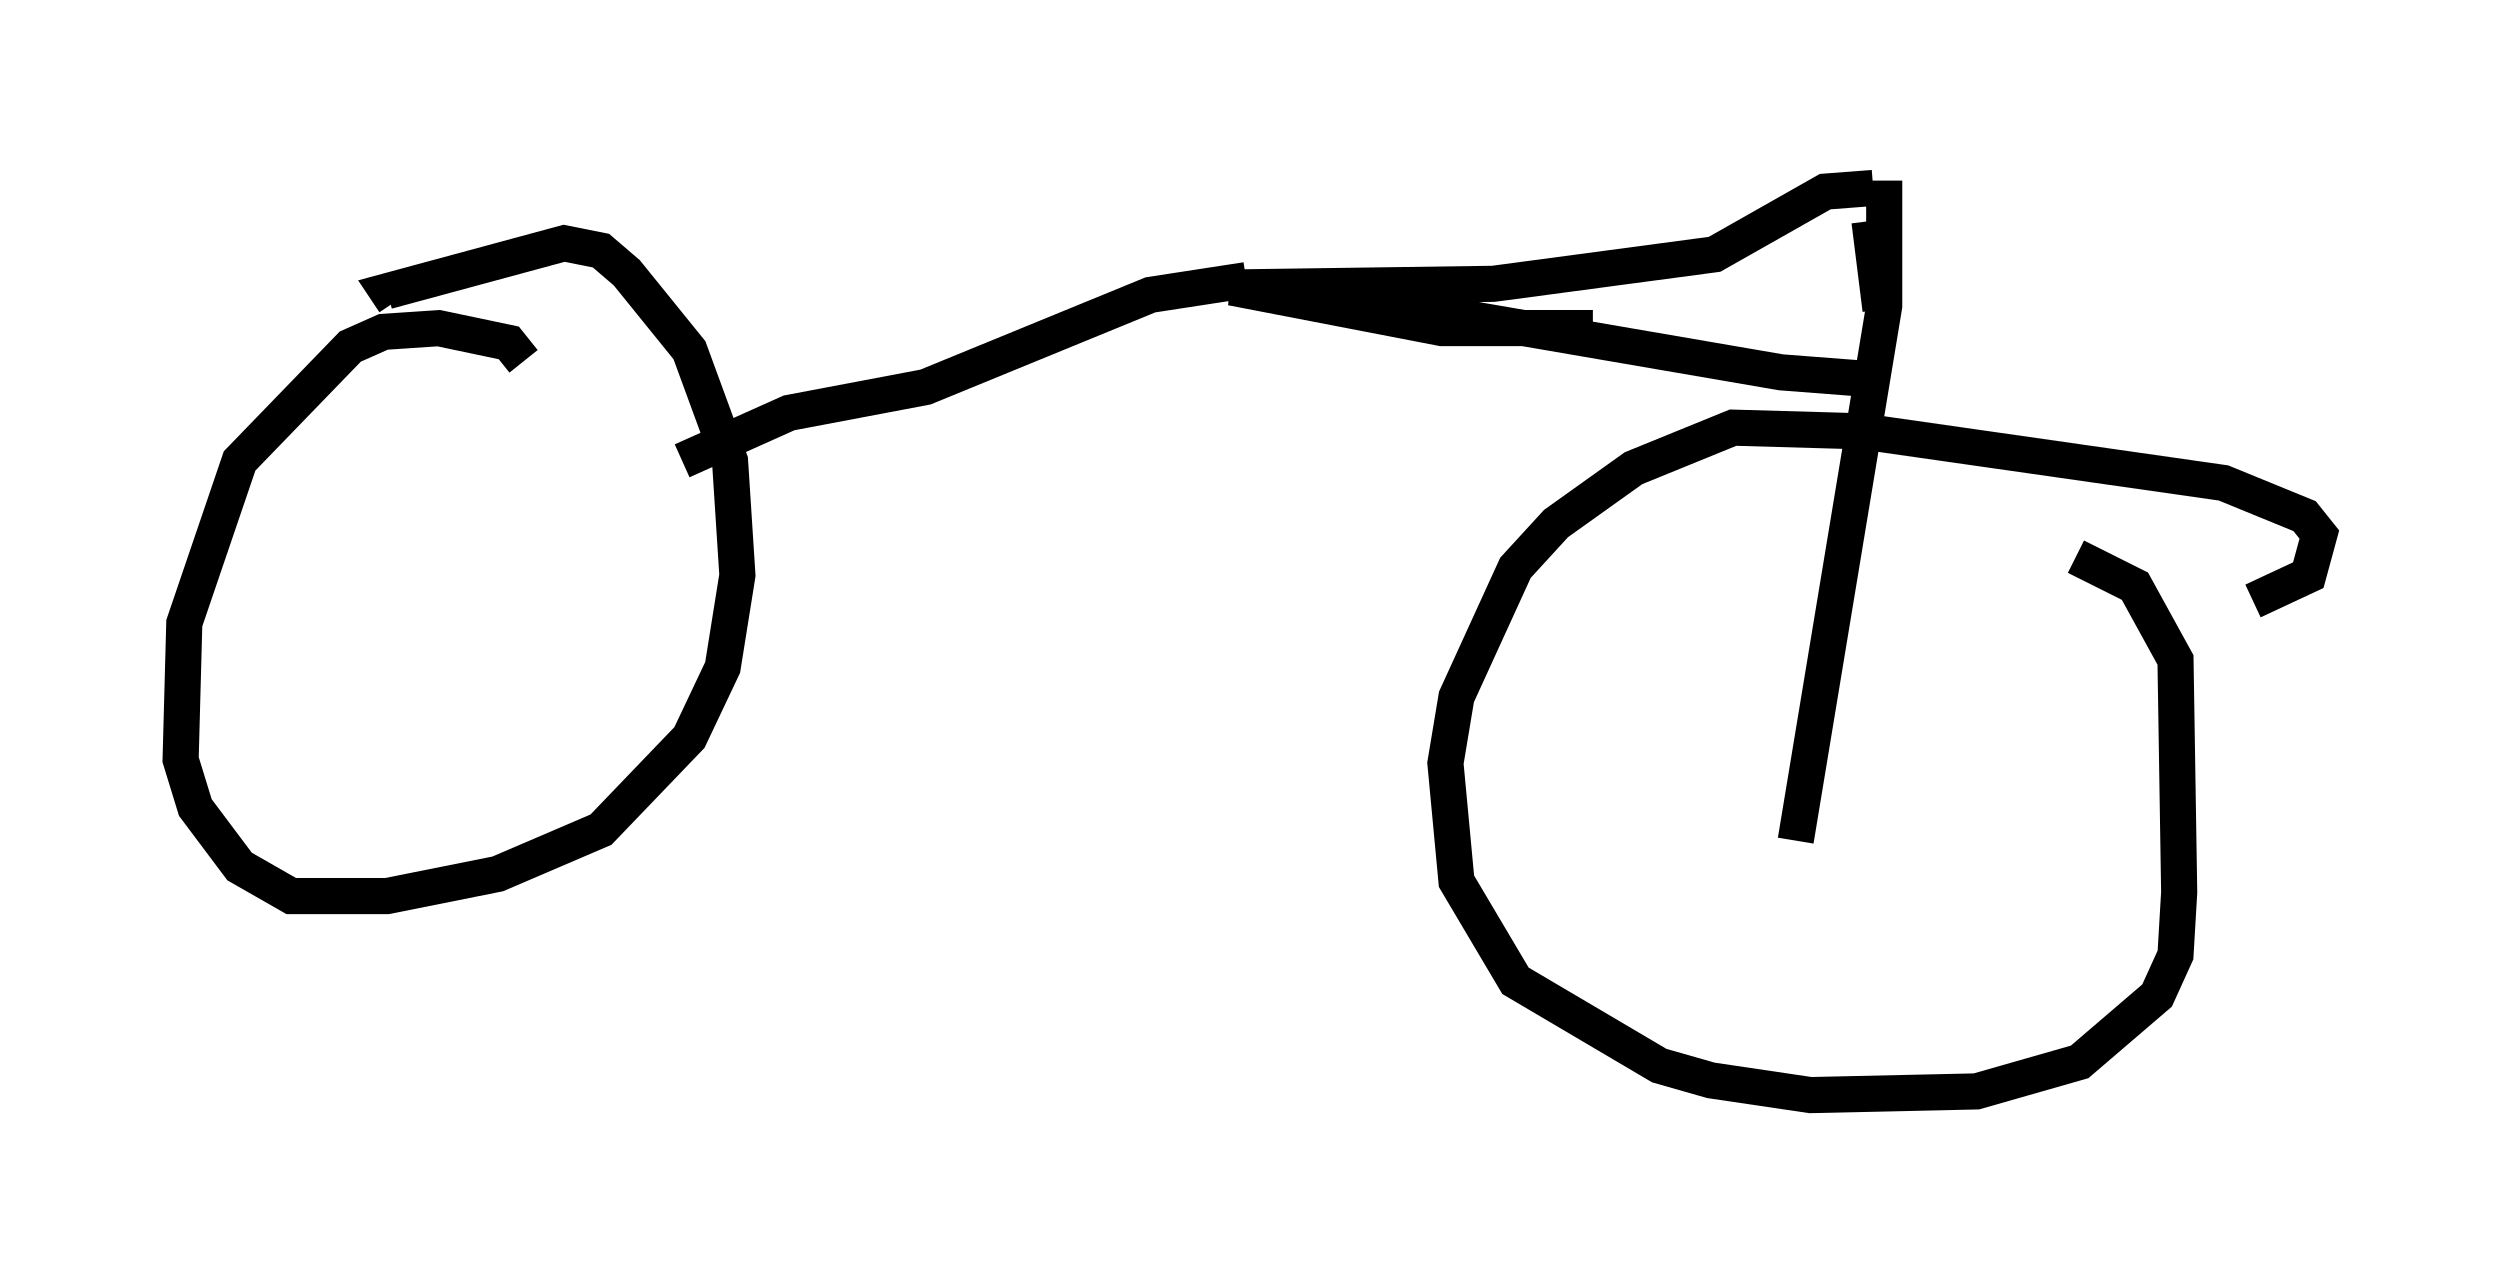 <?xml version="1.0" encoding="utf-8" ?>
<svg baseProfile="full" height="35.317" version="1.1" width="69.209" xmlns="http://www.w3.org/2000/svg" xmlns:ev="http://www.w3.org/2001/xml-events" xmlns:xlink="http://www.w3.org/1999/xlink"><defs /><rect fill="white" height="35.317" width="69.209" x="0" y="0" /><path d="M12.554, 12.861 m1.94, -2.858 l-0.408, -0.51 -1.94, -0.408 l-1.531, 0.102 -0.919, 0.408 l-3.063, 3.165 -1.531, 4.492 l-0.102, 3.777 0.408, 1.327 l1.225, 1.633 1.429, 0.817 l2.654, 0.0 3.063, -0.613 l2.858, -1.225 2.45, -2.552 l0.919, -1.94 0.408, -2.552 l-0.204, -3.165 -1.123, -3.063 l-1.735, -2.144 -0.715, -0.613 l-1.021, -0.204 -4.9, 1.327 l0.204, 0.306 m51.451, 8.269 l1.531, -0.715 0.306, -1.123 l-0.408, -0.51 -2.246, -0.919 l-10.004, -1.429 -3.573, -0.102 l-2.756, 1.123 -2.144, 1.531 l-1.123, 1.225 -1.633, 3.573 l-0.306, 1.838 0.306, 3.267 l1.633, 2.756 3.981, 2.348 l1.429, 0.408 2.756, 0.408 l4.594, -0.102 2.858, -0.817 l2.144, -1.838 0.51, -1.123 l0.102, -1.735 -0.102, -6.431 l-1.123, -2.042 -1.633, -0.817 m-7.758, 7.861 l2.45, -14.802 0.0, -3.471 m-0.102, 3.573 l-0.306, -2.45 m0.102, -0.919 l-1.327, 0.102 -3.063, 1.735 l-6.125, 0.817 -7.248, 0.102 l5.819, 1.123 4.185, 0.0 m7.861, 1.429 l-2.654, -0.204 -13.067, -2.246 m-1.735, -0.306 l-2.654, 0.408 -6.227, 2.552 l-3.777, 0.715 -2.96, 1.327 " fill="none" stroke="black" stroke-width="1" /></svg>